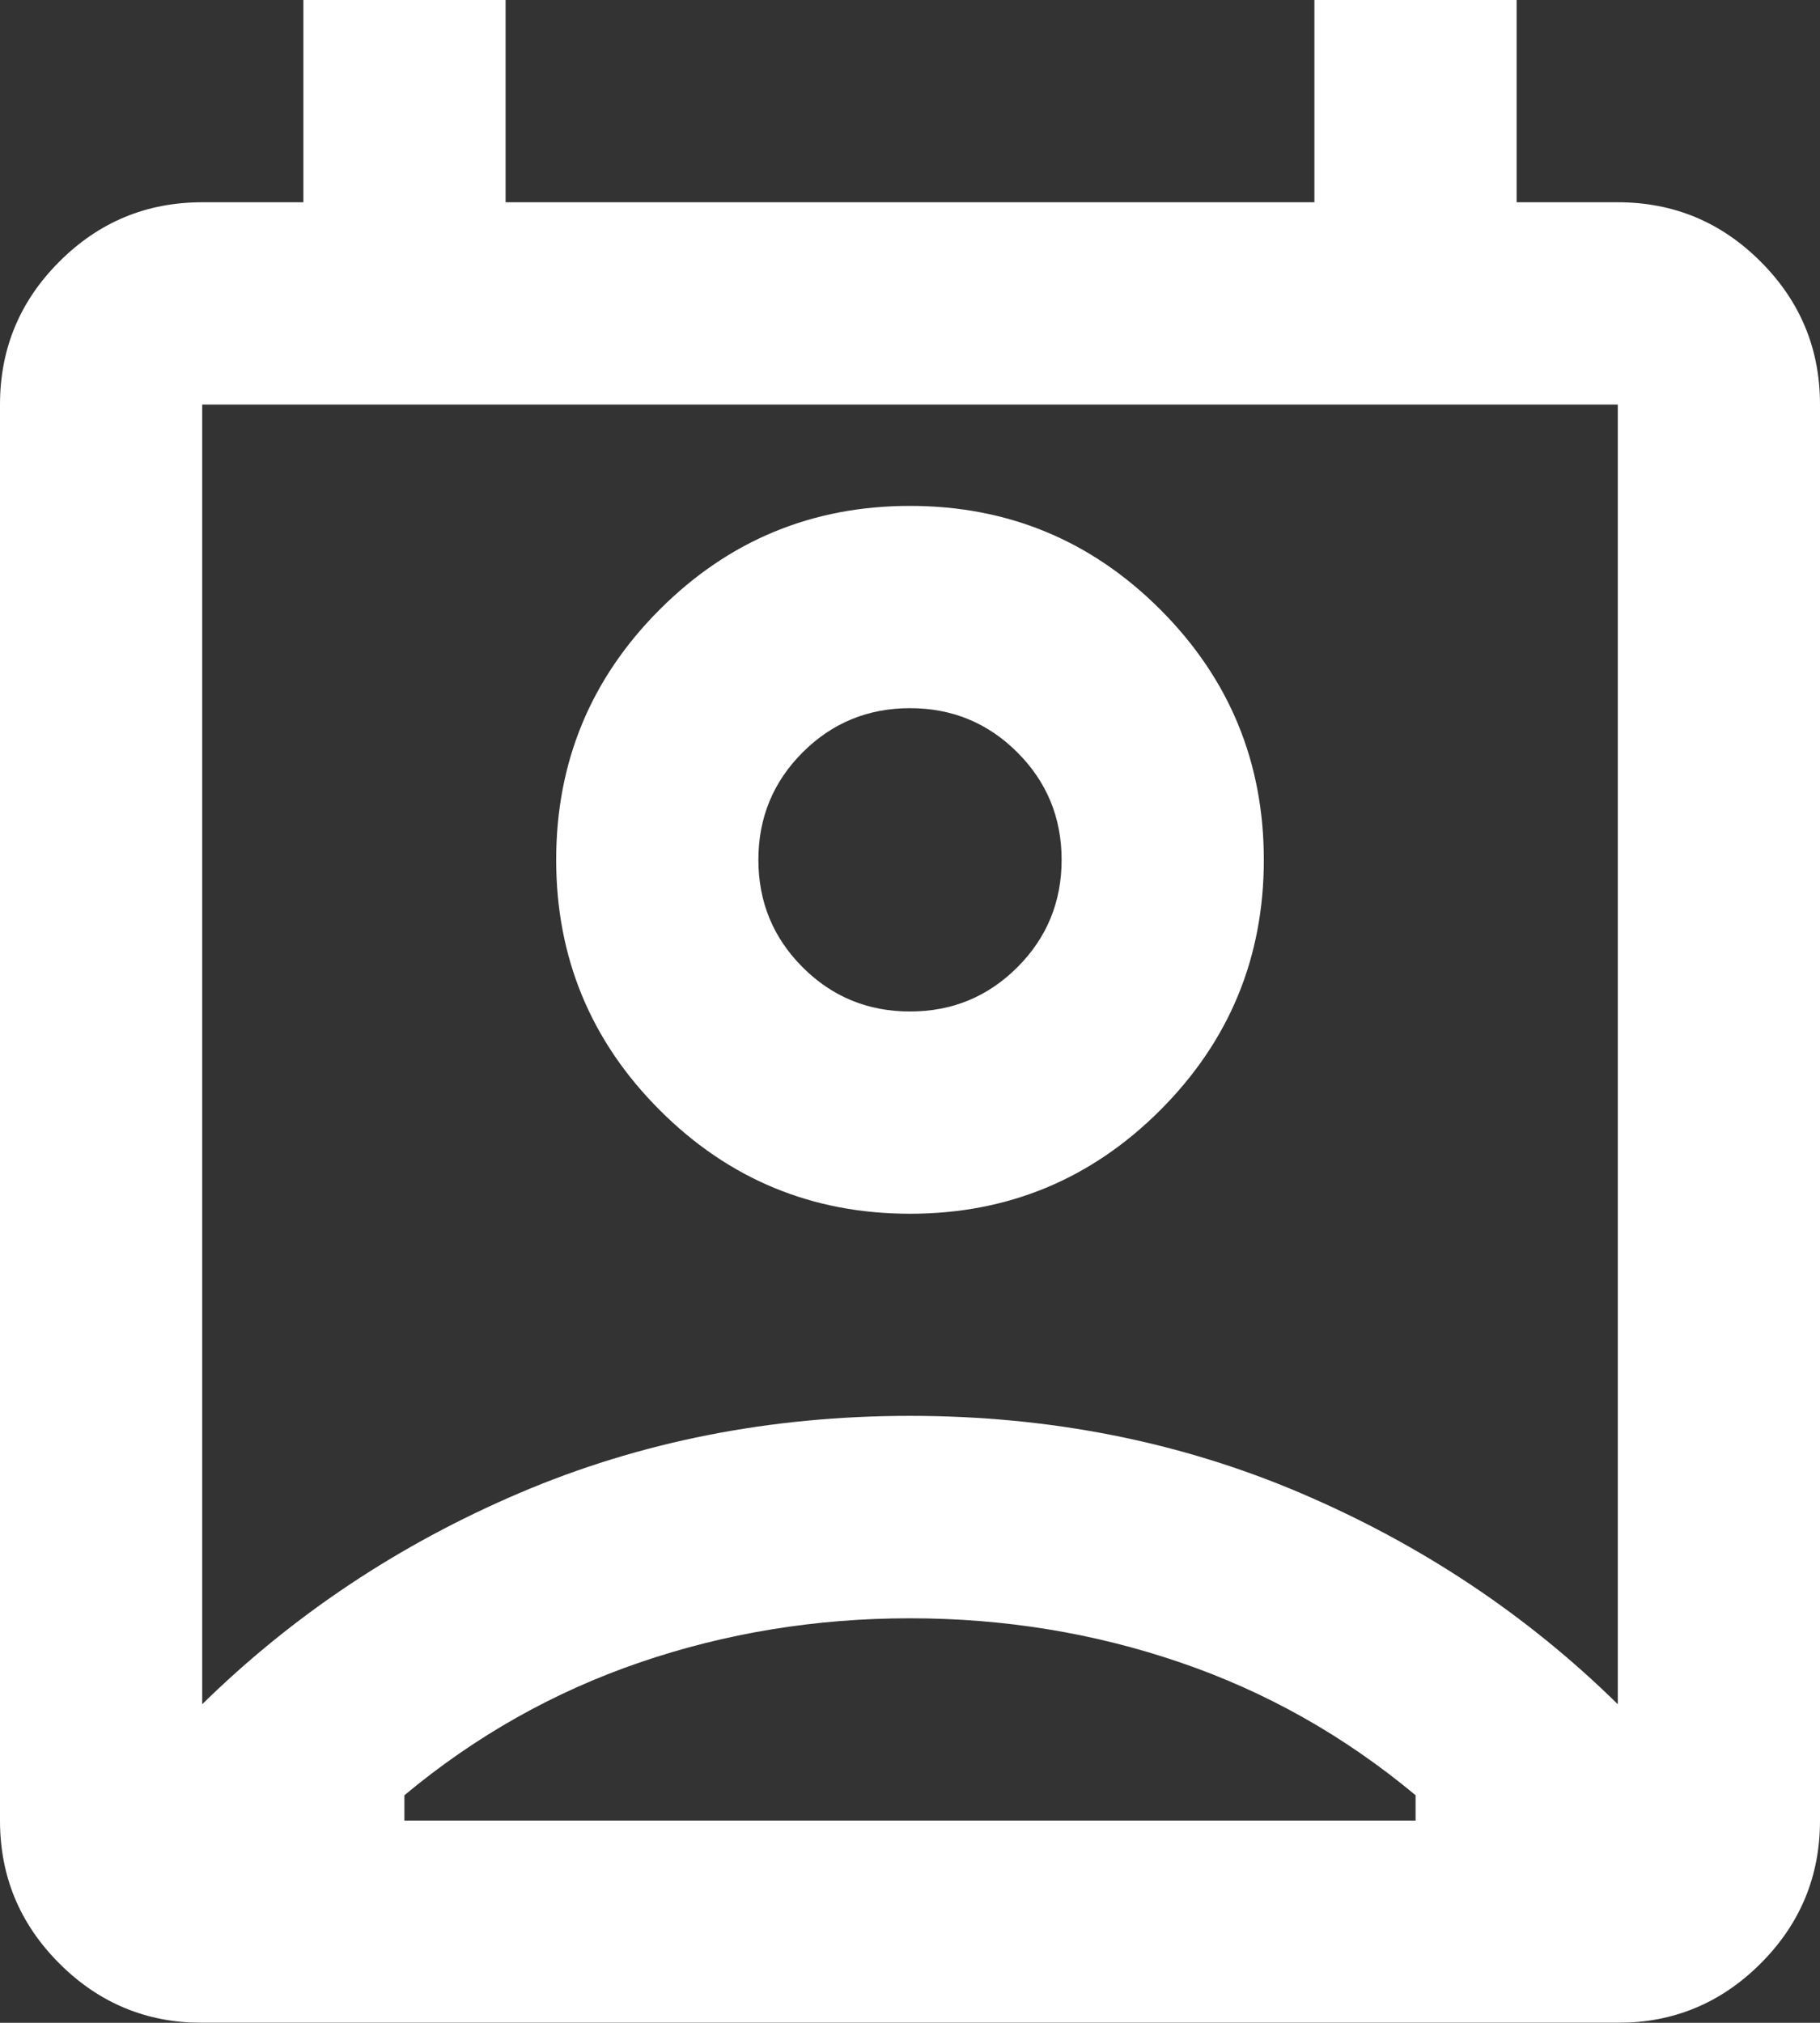 <?xml version="1.0" encoding="UTF-8"?>
<svg id="contacts_icon_WHT" data-name="Ebene 1" xmlns="http://www.w3.org/2000/svg" xmlns:xlink="http://www.w3.org/1999/xlink" viewBox="0 0 114.4 127.11">
  <rect x="0" y="0" width="114.4" height="127.11" fill="#333333" stroke="none"/>
  <defs>
    <style>
      .cls-1 {
        fill: #d9d9d9;
      }

      .cls-1, .cls-2 {
        stroke-width: 0px;
      }

      .cls-2 {
        fill: #fff;
      }

      .cls-3 {
        mask: url(#mask);
      }
    </style>
    <mask id="mask" x="-19.07" y="-12.71" width="152.53" height="152.53" maskUnits="userSpaceOnUse">
      <g id="mask0_185215_1300" data-name="mask0 185215 1300">
        <rect class="cls-1" x="-19.07" y="-12.71" width="152.53" height="152.53"/>
      </g>
    </mask>
  </defs>
  <g class="cls-3">
    <path class="cls-2" d="M57.2,101.69c-5.93,0-11.6.93-17,2.78-5.4,1.85-10.33,4.63-14.78,8.34v1.59h63.56v-1.59c-4.45-3.71-9.37-6.49-14.78-8.34-5.4-1.85-11.07-2.78-17-2.78ZM12.71,107.09c5.72-5.61,12.37-10.04,19.94-13.27,7.57-3.23,15.76-4.85,24.55-4.85s16.97,1.62,24.55,4.85c7.57,3.23,14.22,7.65,19.94,13.27V25.42H12.71v81.67ZM57.2,76.27c-6.14,0-11.39-2.17-15.73-6.51-4.34-4.34-6.51-9.59-6.51-15.73s2.17-11.39,6.51-15.73c4.34-4.34,9.59-6.51,15.73-6.51s11.39,2.17,15.73,6.51c4.34,4.34,6.51,9.59,6.51,15.73s-2.17,11.39-6.51,15.73c-4.34,4.34-9.59,6.51-15.73,6.51ZM57.2,63.56c2.65,0,4.9-.93,6.75-2.78,1.85-1.85,2.78-4.1,2.78-6.75s-.93-4.9-2.78-6.75c-1.85-1.85-4.1-2.78-6.75-2.78s-4.9.93-6.75,2.78c-1.85,1.85-2.78,4.1-2.78,6.75s.93,4.9,2.78,6.75c1.85,1.85,4.1,2.78,6.75,2.78ZM12.71,127.11c-3.5,0-6.49-1.24-8.98-3.73-2.49-2.49-3.73-5.48-3.73-8.98V25.42c0-3.5,1.24-6.49,3.73-8.98,2.49-2.49,5.48-3.73,8.98-3.73h6.36V0h12.71v12.71h50.84V0h12.71v12.71h6.36c3.5,0,6.49,1.24,8.98,3.73,2.49,2.49,3.73,5.48,3.73,8.98v88.98c0,3.5-1.24,6.49-3.73,8.98-2.49,2.49-5.48,3.73-8.98,3.73H12.71Z"/>
  </g>
</svg>